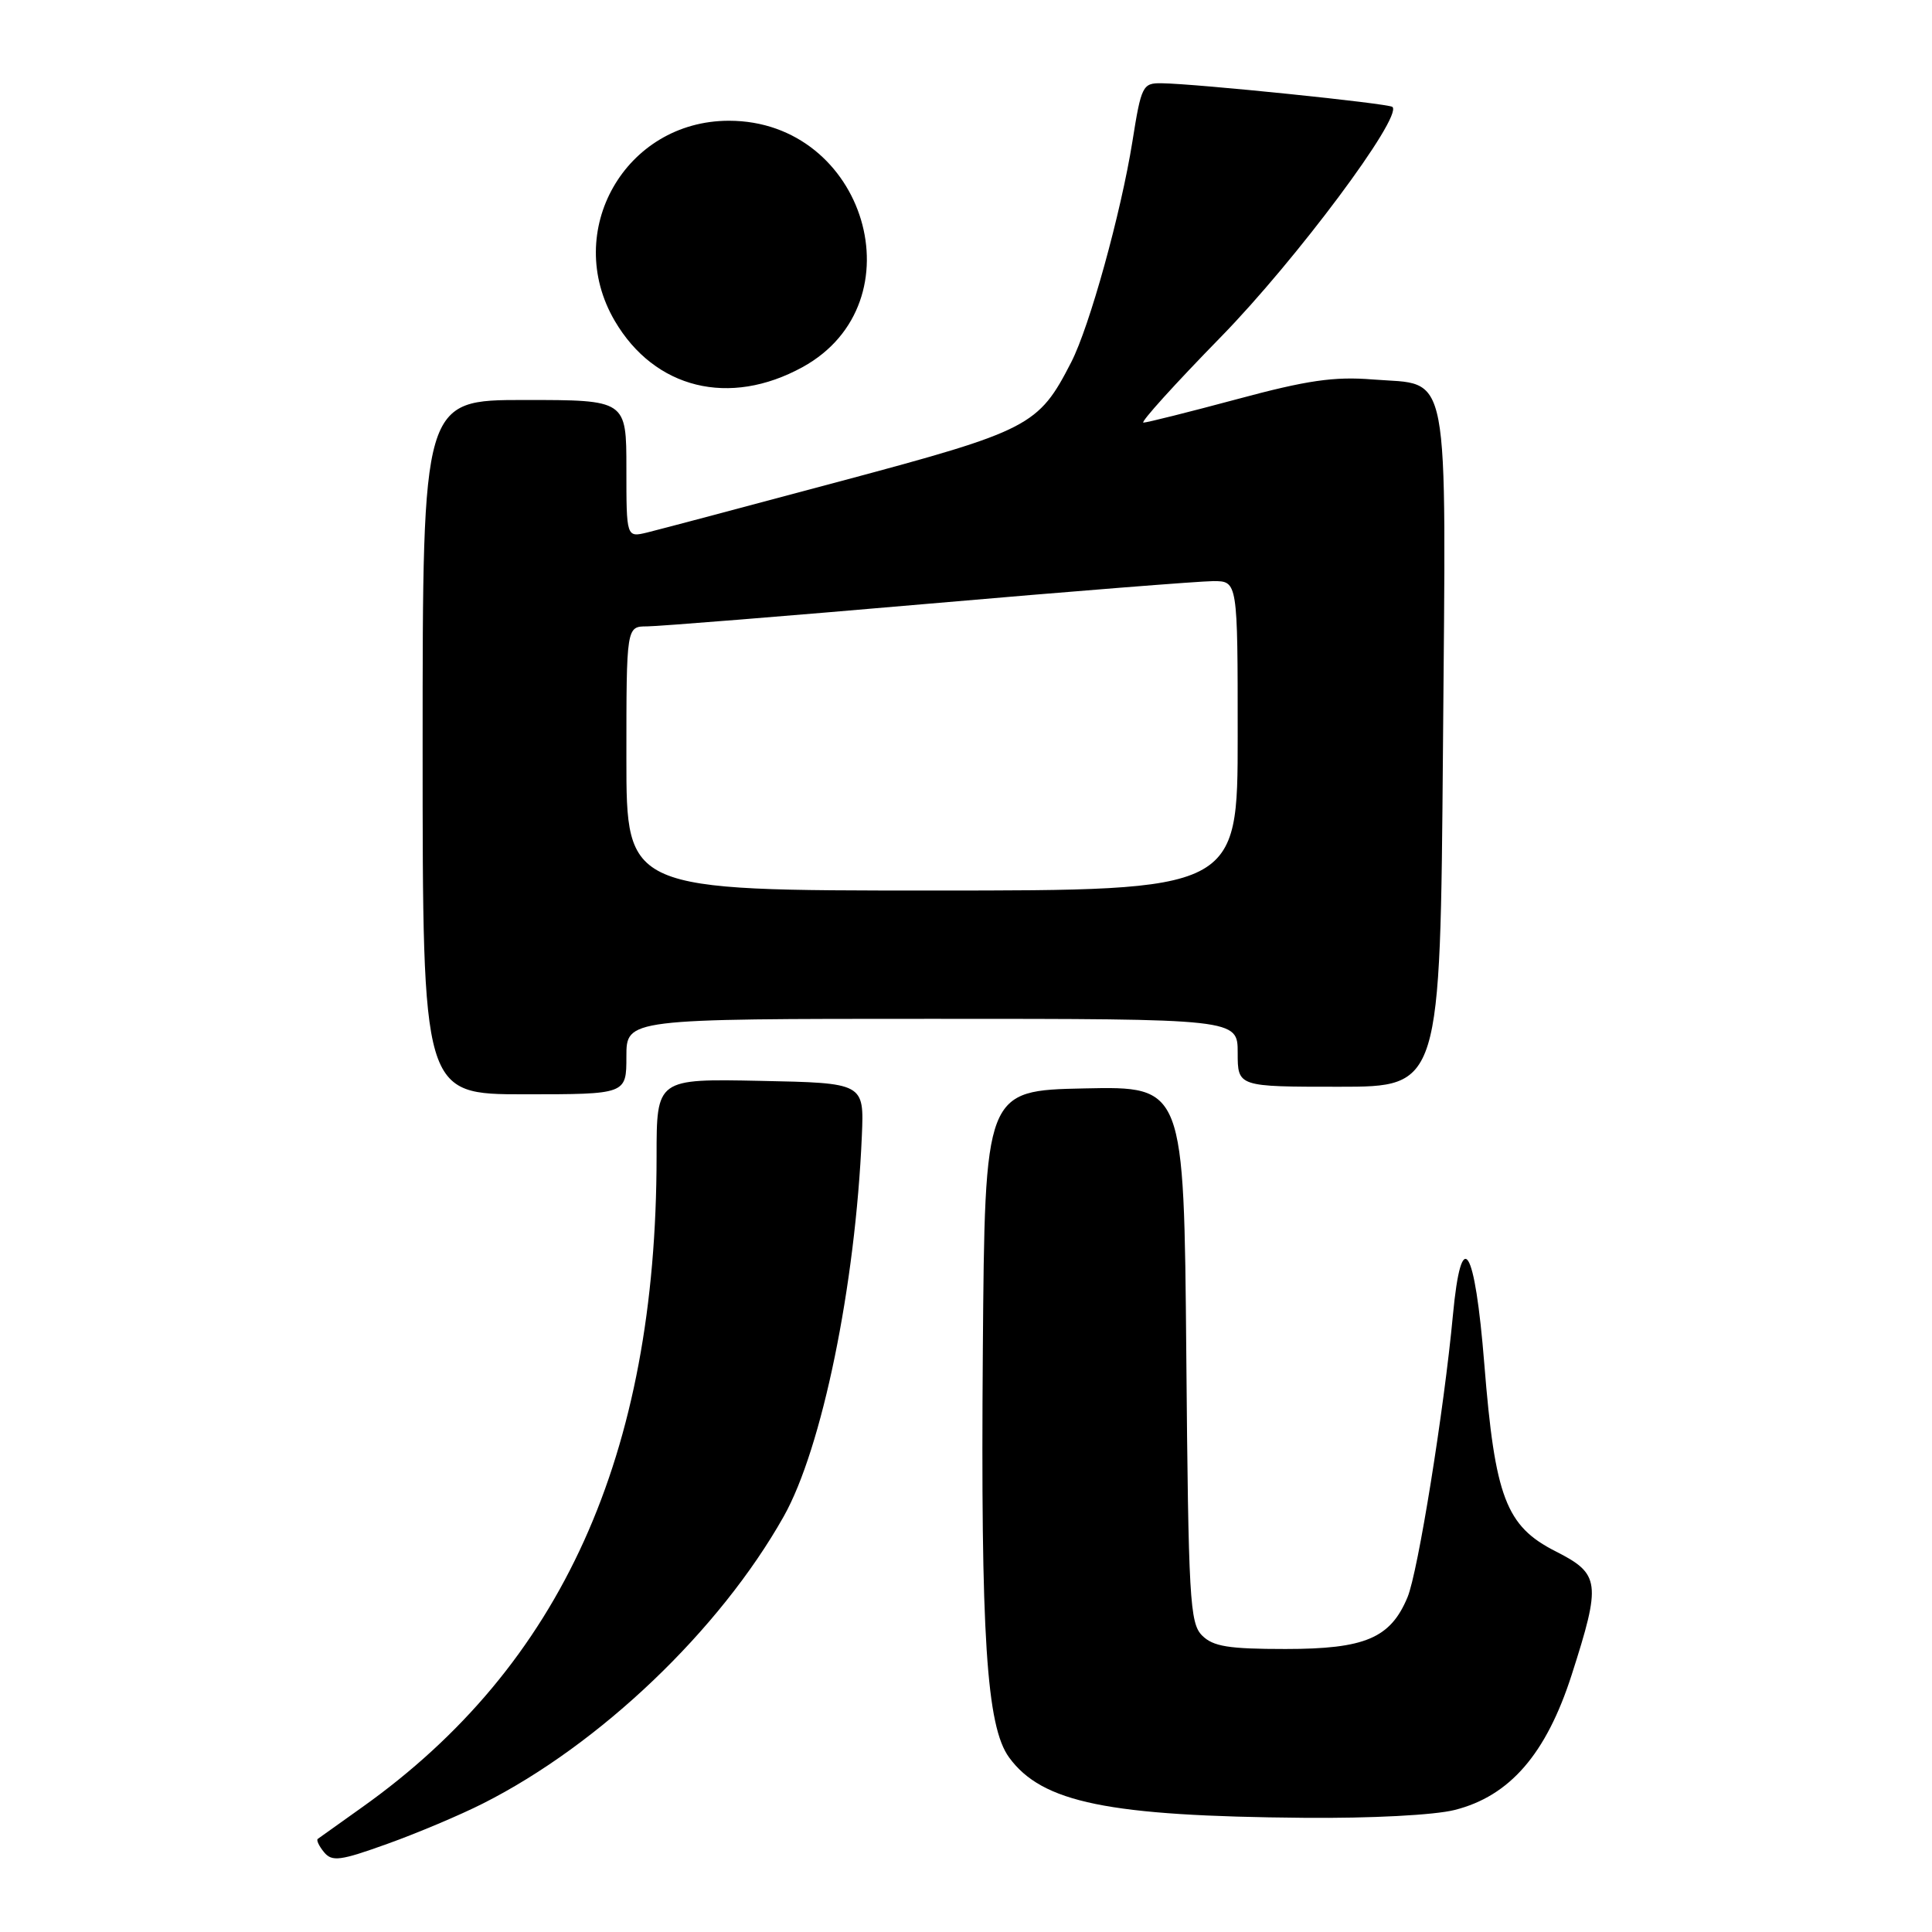 <?xml version="1.0" encoding="UTF-8" standalone="no"?>
<!DOCTYPE svg PUBLIC "-//W3C//DTD SVG 1.1//EN" "http://www.w3.org/Graphics/SVG/1.1/DTD/svg11.dtd" >
<svg xmlns="http://www.w3.org/2000/svg" xmlns:xlink="http://www.w3.org/1999/xlink" version="1.1" viewBox="0 0 256 256">
 <g >
 <path fill="currentColor"
d=" M 64.00 238.97 C 79.50 231.15 95.37 215.99 103.85 200.93 C 108.92 191.92 113.35 170.36 114.20 150.50 C 114.50 143.50 114.50 143.50 100.75 143.22 C 87.00 142.94 87.00 142.94 87.00 153.22 C 86.99 192.85 74.39 220.69 48.00 239.46 C 44.98 241.62 42.32 243.51 42.11 243.66 C 41.89 243.82 42.27 244.61 42.94 245.43 C 44.00 246.71 45.08 246.57 51.33 244.32 C 55.27 242.91 60.98 240.50 64.00 238.97 Z  M 192.75 239.83 C 200.05 237.99 204.88 232.42 208.25 221.94 C 212.18 209.69 212.04 208.56 206.13 205.56 C 199.55 202.23 198.09 198.41 196.68 180.75 C 195.42 165.02 193.65 162.24 192.52 174.25 C 191.34 186.86 187.89 208.34 186.50 211.65 C 184.24 217.07 180.87 218.50 170.33 218.50 C 162.78 218.50 160.75 218.17 159.29 216.72 C 157.65 215.08 157.47 211.95 157.19 179.44 C 156.88 143.94 156.88 143.94 143.69 144.22 C 130.50 144.50 130.50 144.50 130.23 179.00 C 129.94 216.85 130.71 228.76 133.71 232.87 C 138.08 238.86 146.82 240.65 172.81 240.87 C 181.63 240.95 190.08 240.51 192.75 239.83 Z  M 83.00 140.00 C 83.00 135.00 83.00 135.00 123.50 135.00 C 164.00 135.00 164.00 135.00 164.00 139.50 C 164.00 144.00 164.00 144.00 177.42 144.00 C 190.84 144.00 190.84 144.00 191.20 99.25 C 191.61 47.48 192.30 51.11 181.87 50.28 C 176.77 49.87 173.19 50.39 163.92 52.89 C 157.55 54.60 151.96 56.00 151.51 56.00 C 151.05 56.00 155.68 50.88 161.80 44.62 C 171.73 34.45 185.85 15.52 184.51 14.17 C 184.04 13.71 158.53 11.09 153.89 11.03 C 151.41 11.00 151.22 11.37 150.05 18.75 C 148.53 28.25 144.37 43.28 141.94 48.00 C 137.61 56.45 136.44 57.05 111.50 63.73 C 98.85 67.12 87.26 70.19 85.75 70.56 C 83.00 71.22 83.00 71.22 83.00 62.11 C 83.00 53.00 83.00 53.00 69.50 53.00 C 56.00 53.00 56.00 53.00 56.00 99.00 C 56.00 145.00 56.00 145.00 69.50 145.00 C 83.00 145.00 83.00 145.00 83.00 140.00 Z  M 106.35 48.64 C 121.89 40.09 114.69 16.00 96.59 16.00 C 82.85 16.00 74.50 30.64 81.46 42.52 C 86.74 51.53 96.66 53.97 106.35 48.64 Z  M 83.00 100.50 C 83.00 83.00 83.00 83.00 85.75 83.00 C 87.26 82.99 104.03 81.65 123.00 80.00 C 141.97 78.35 158.96 77.01 160.75 77.00 C 164.00 77.00 164.00 77.00 164.00 97.50 C 164.00 118.00 164.00 118.00 123.50 118.00 C 83.00 118.00 83.00 118.00 83.00 100.50 Z "/>
</g>
</svg>